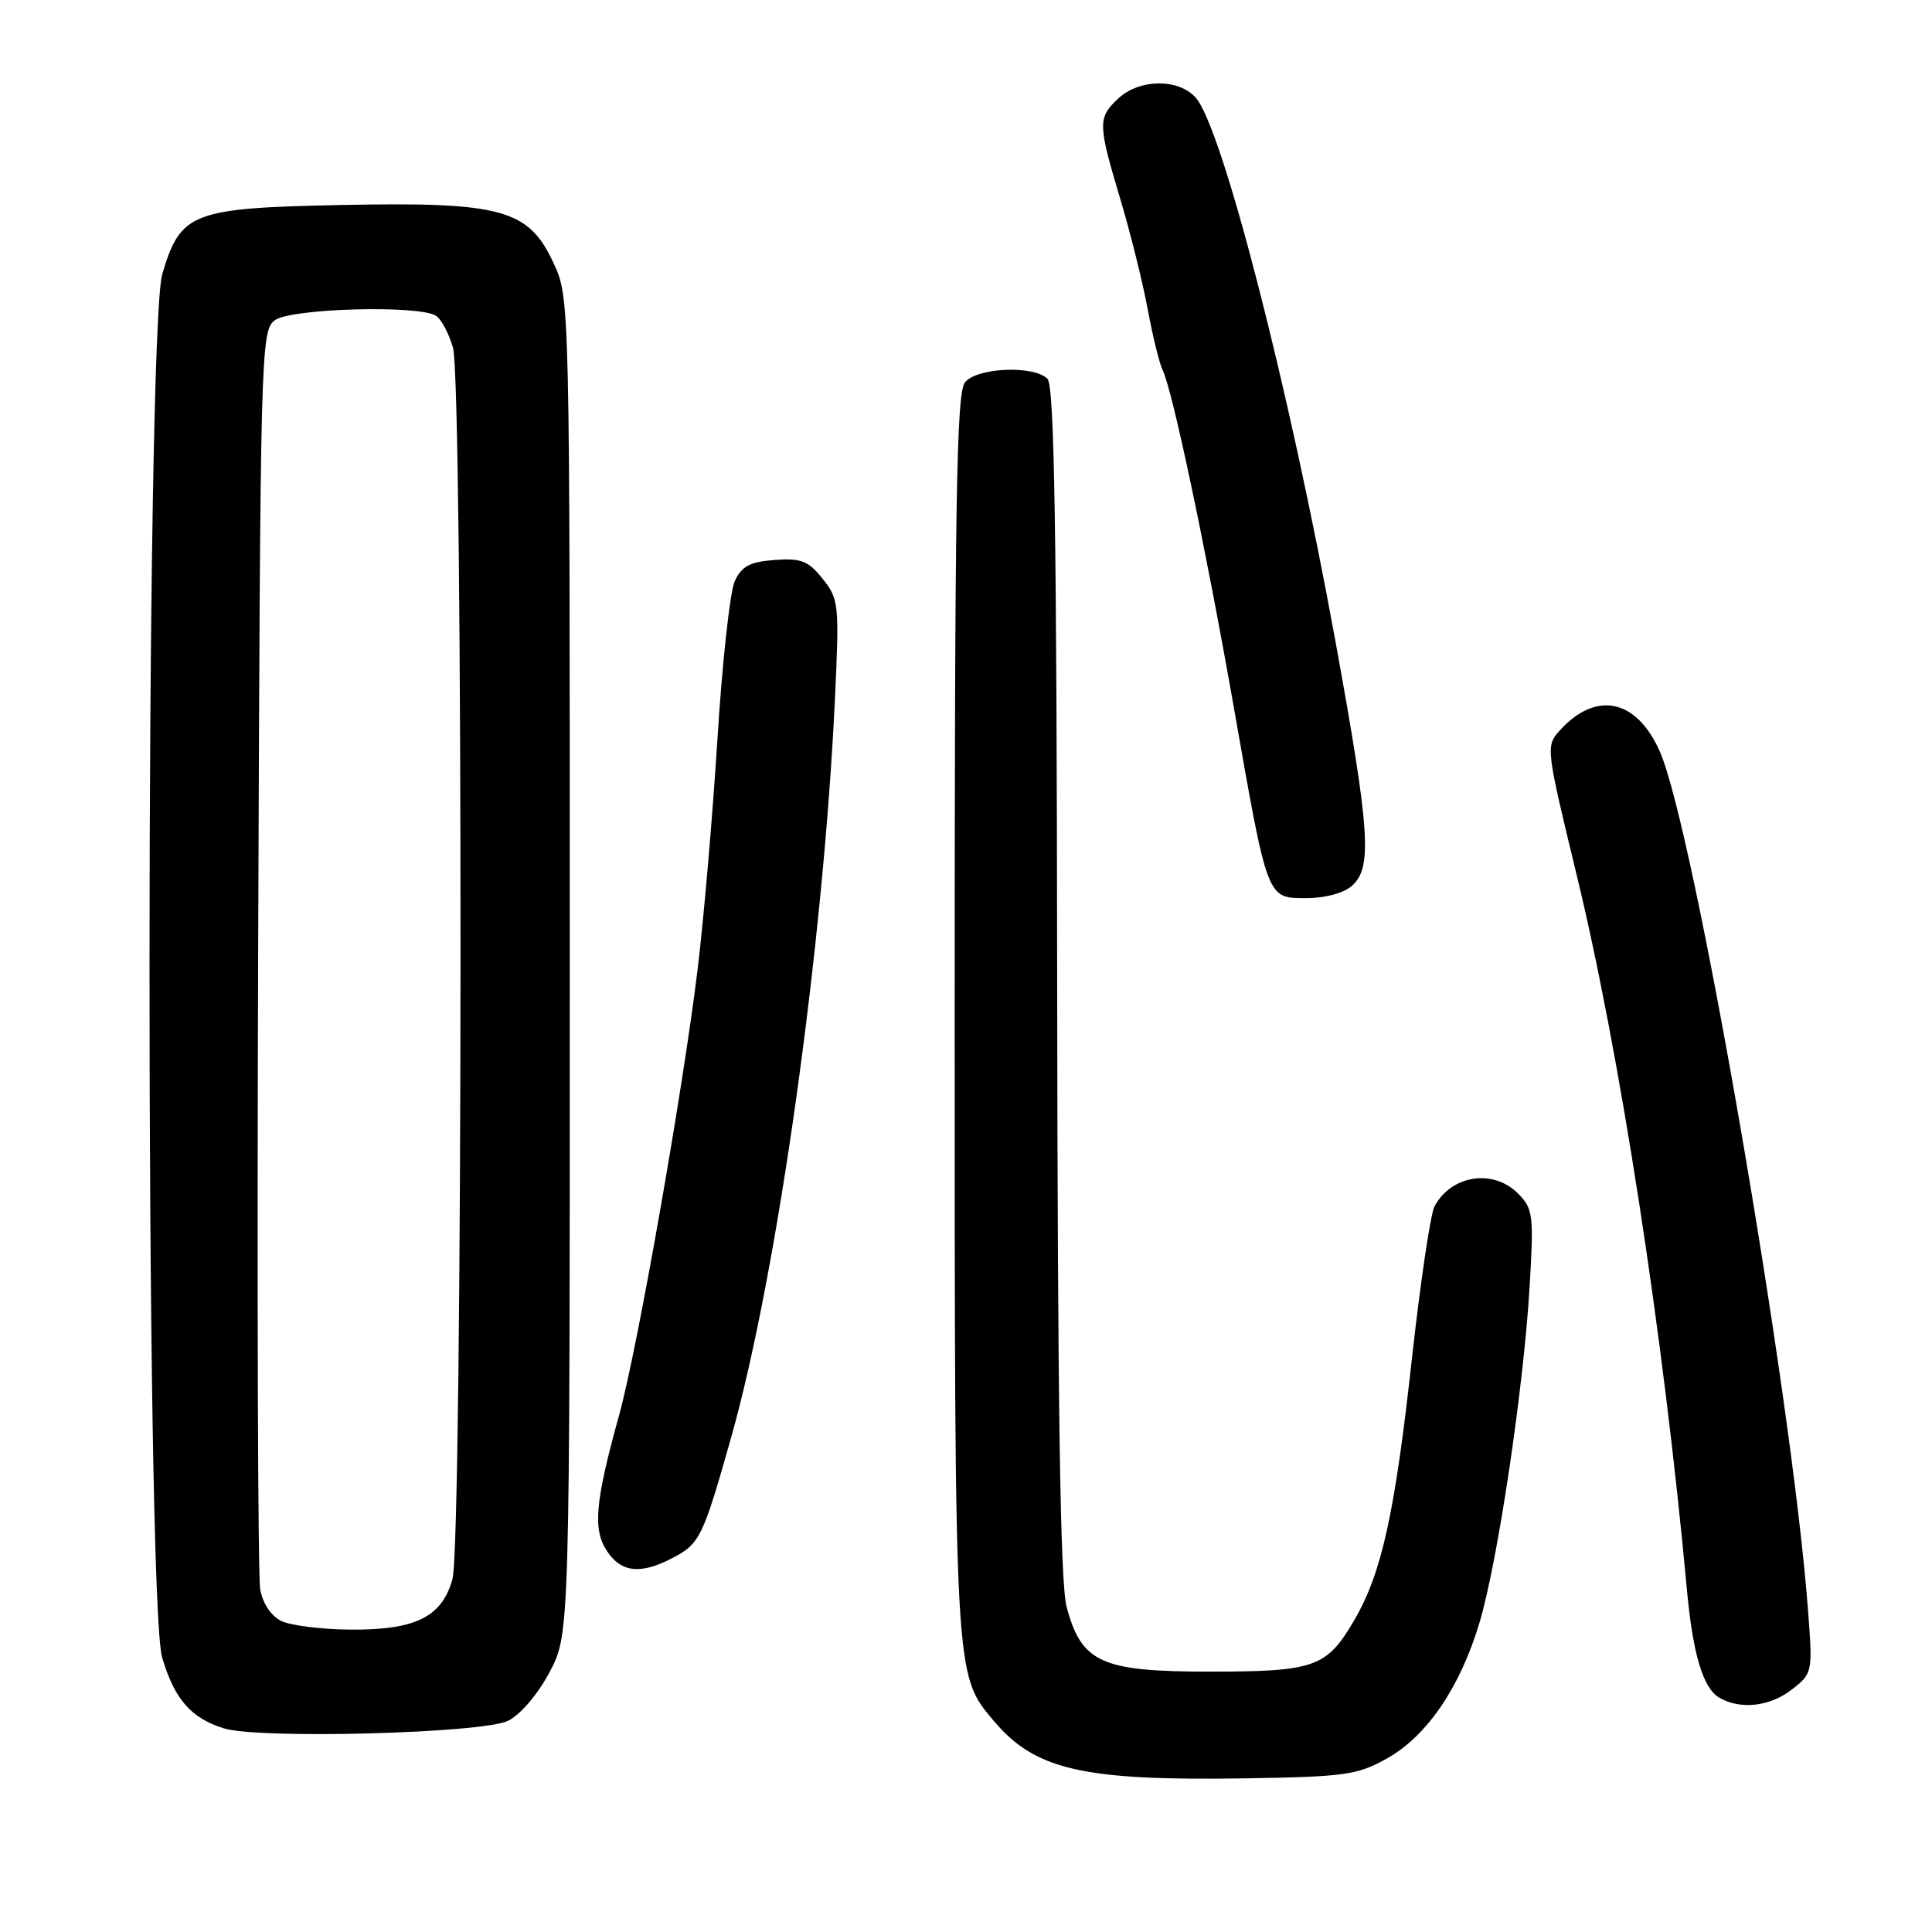 <?xml version="1.0" encoding="UTF-8" standalone="no"?>
<!DOCTYPE svg PUBLIC "-//W3C//DTD SVG 1.1//EN" "http://www.w3.org/Graphics/SVG/1.1/DTD/svg11.dtd" >
<svg xmlns="http://www.w3.org/2000/svg" xmlns:xlink="http://www.w3.org/1999/xlink" version="1.1" viewBox="0 0 256 256">
 <g >
 <path fill="currentColor"
d=" M 183.79 233.00 C 189.09 230.02 193.47 223.60 196.04 215.01 C 198.46 206.93 201.90 183.85 202.69 170.39 C 203.24 160.97 203.14 160.14 201.14 158.14 C 197.84 154.84 192.31 155.69 190.08 159.85 C 189.55 160.85 188.20 169.95 187.08 180.08 C 184.82 200.60 183.08 208.48 179.42 214.73 C 175.78 220.94 174.22 221.49 160.33 221.50 C 145.90 221.50 143.30 220.32 141.33 212.91 C 140.49 209.73 140.14 186.50 140.08 129.95 C 140.02 70.28 139.71 51.11 138.80 50.20 C 136.98 48.38 129.50 48.69 127.87 50.65 C 126.73 52.03 126.50 66.29 126.50 134.40 C 126.50 222.58 126.46 221.83 131.65 227.99 C 137.14 234.53 143.48 235.98 165.00 235.64 C 178.24 235.43 179.87 235.20 183.79 233.00 Z  M 67.33 228.01 C 68.97 227.20 71.29 224.47 72.83 221.55 C 75.50 216.50 75.50 216.50 75.50 128.00 C 75.50 39.70 75.50 39.49 73.36 34.88 C 70.06 27.73 66.49 26.74 45.38 27.16 C 25.42 27.56 23.93 28.13 21.51 36.29 C 19.26 43.86 19.24 212.09 21.49 219.65 C 23.13 225.16 25.29 227.64 29.64 229.01 C 34.26 230.47 63.99 229.68 67.33 228.01 Z  M 237.47 223.84 C 240.19 221.71 240.20 221.61 239.55 213.09 C 237.35 184.30 224.48 109.86 219.93 99.57 C 216.84 92.59 211.46 91.48 206.64 96.83 C 204.82 98.85 204.87 99.25 208.86 115.70 C 214.65 139.52 220.40 176.72 223.51 210.50 C 224.31 219.20 225.65 223.69 227.83 224.96 C 230.61 226.58 234.57 226.13 237.47 223.84 Z  M 89.02 206.49 C 92.74 204.57 93.13 203.77 96.91 190.36 C 103.02 168.70 109.09 125.42 110.64 92.50 C 111.22 80.07 111.15 79.38 109.01 76.70 C 107.11 74.31 106.16 73.94 102.64 74.20 C 99.37 74.44 98.28 75.02 97.36 77.00 C 96.73 78.38 95.69 87.83 95.06 98.00 C 94.42 108.17 93.24 121.90 92.43 128.50 C 90.45 144.71 84.43 178.87 82.04 187.50 C 78.86 198.97 78.53 202.63 80.40 205.48 C 82.28 208.36 84.83 208.66 89.02 206.49 Z  M 179.17 117.35 C 181.86 114.91 181.53 110.11 176.93 84.85 C 170.82 51.35 161.93 16.79 158.42 12.92 C 156.13 10.38 150.98 10.44 148.19 13.04 C 145.44 15.60 145.46 16.40 148.44 26.36 C 149.78 30.83 151.42 37.42 152.08 41.00 C 152.75 44.58 153.63 48.17 154.04 49.00 C 155.33 51.56 159.77 72.58 163.49 93.75 C 168.02 119.50 167.83 119.00 173.15 119.00 C 175.65 119.00 178.08 118.33 179.17 117.35 Z  M 37.27 214.79 C 35.93 214.14 34.81 212.46 34.48 210.61 C 34.17 208.90 34.05 170.68 34.21 125.67 C 34.49 46.00 34.55 43.80 36.44 42.42 C 38.58 40.86 55.50 40.39 57.77 41.84 C 58.47 42.28 59.48 44.18 60.02 46.06 C 61.40 50.87 61.33 204.27 59.95 209.25 C 58.55 214.29 55.02 216.02 46.30 215.93 C 42.56 215.90 38.50 215.38 37.27 214.79 Z "/>
</g>
</svg>